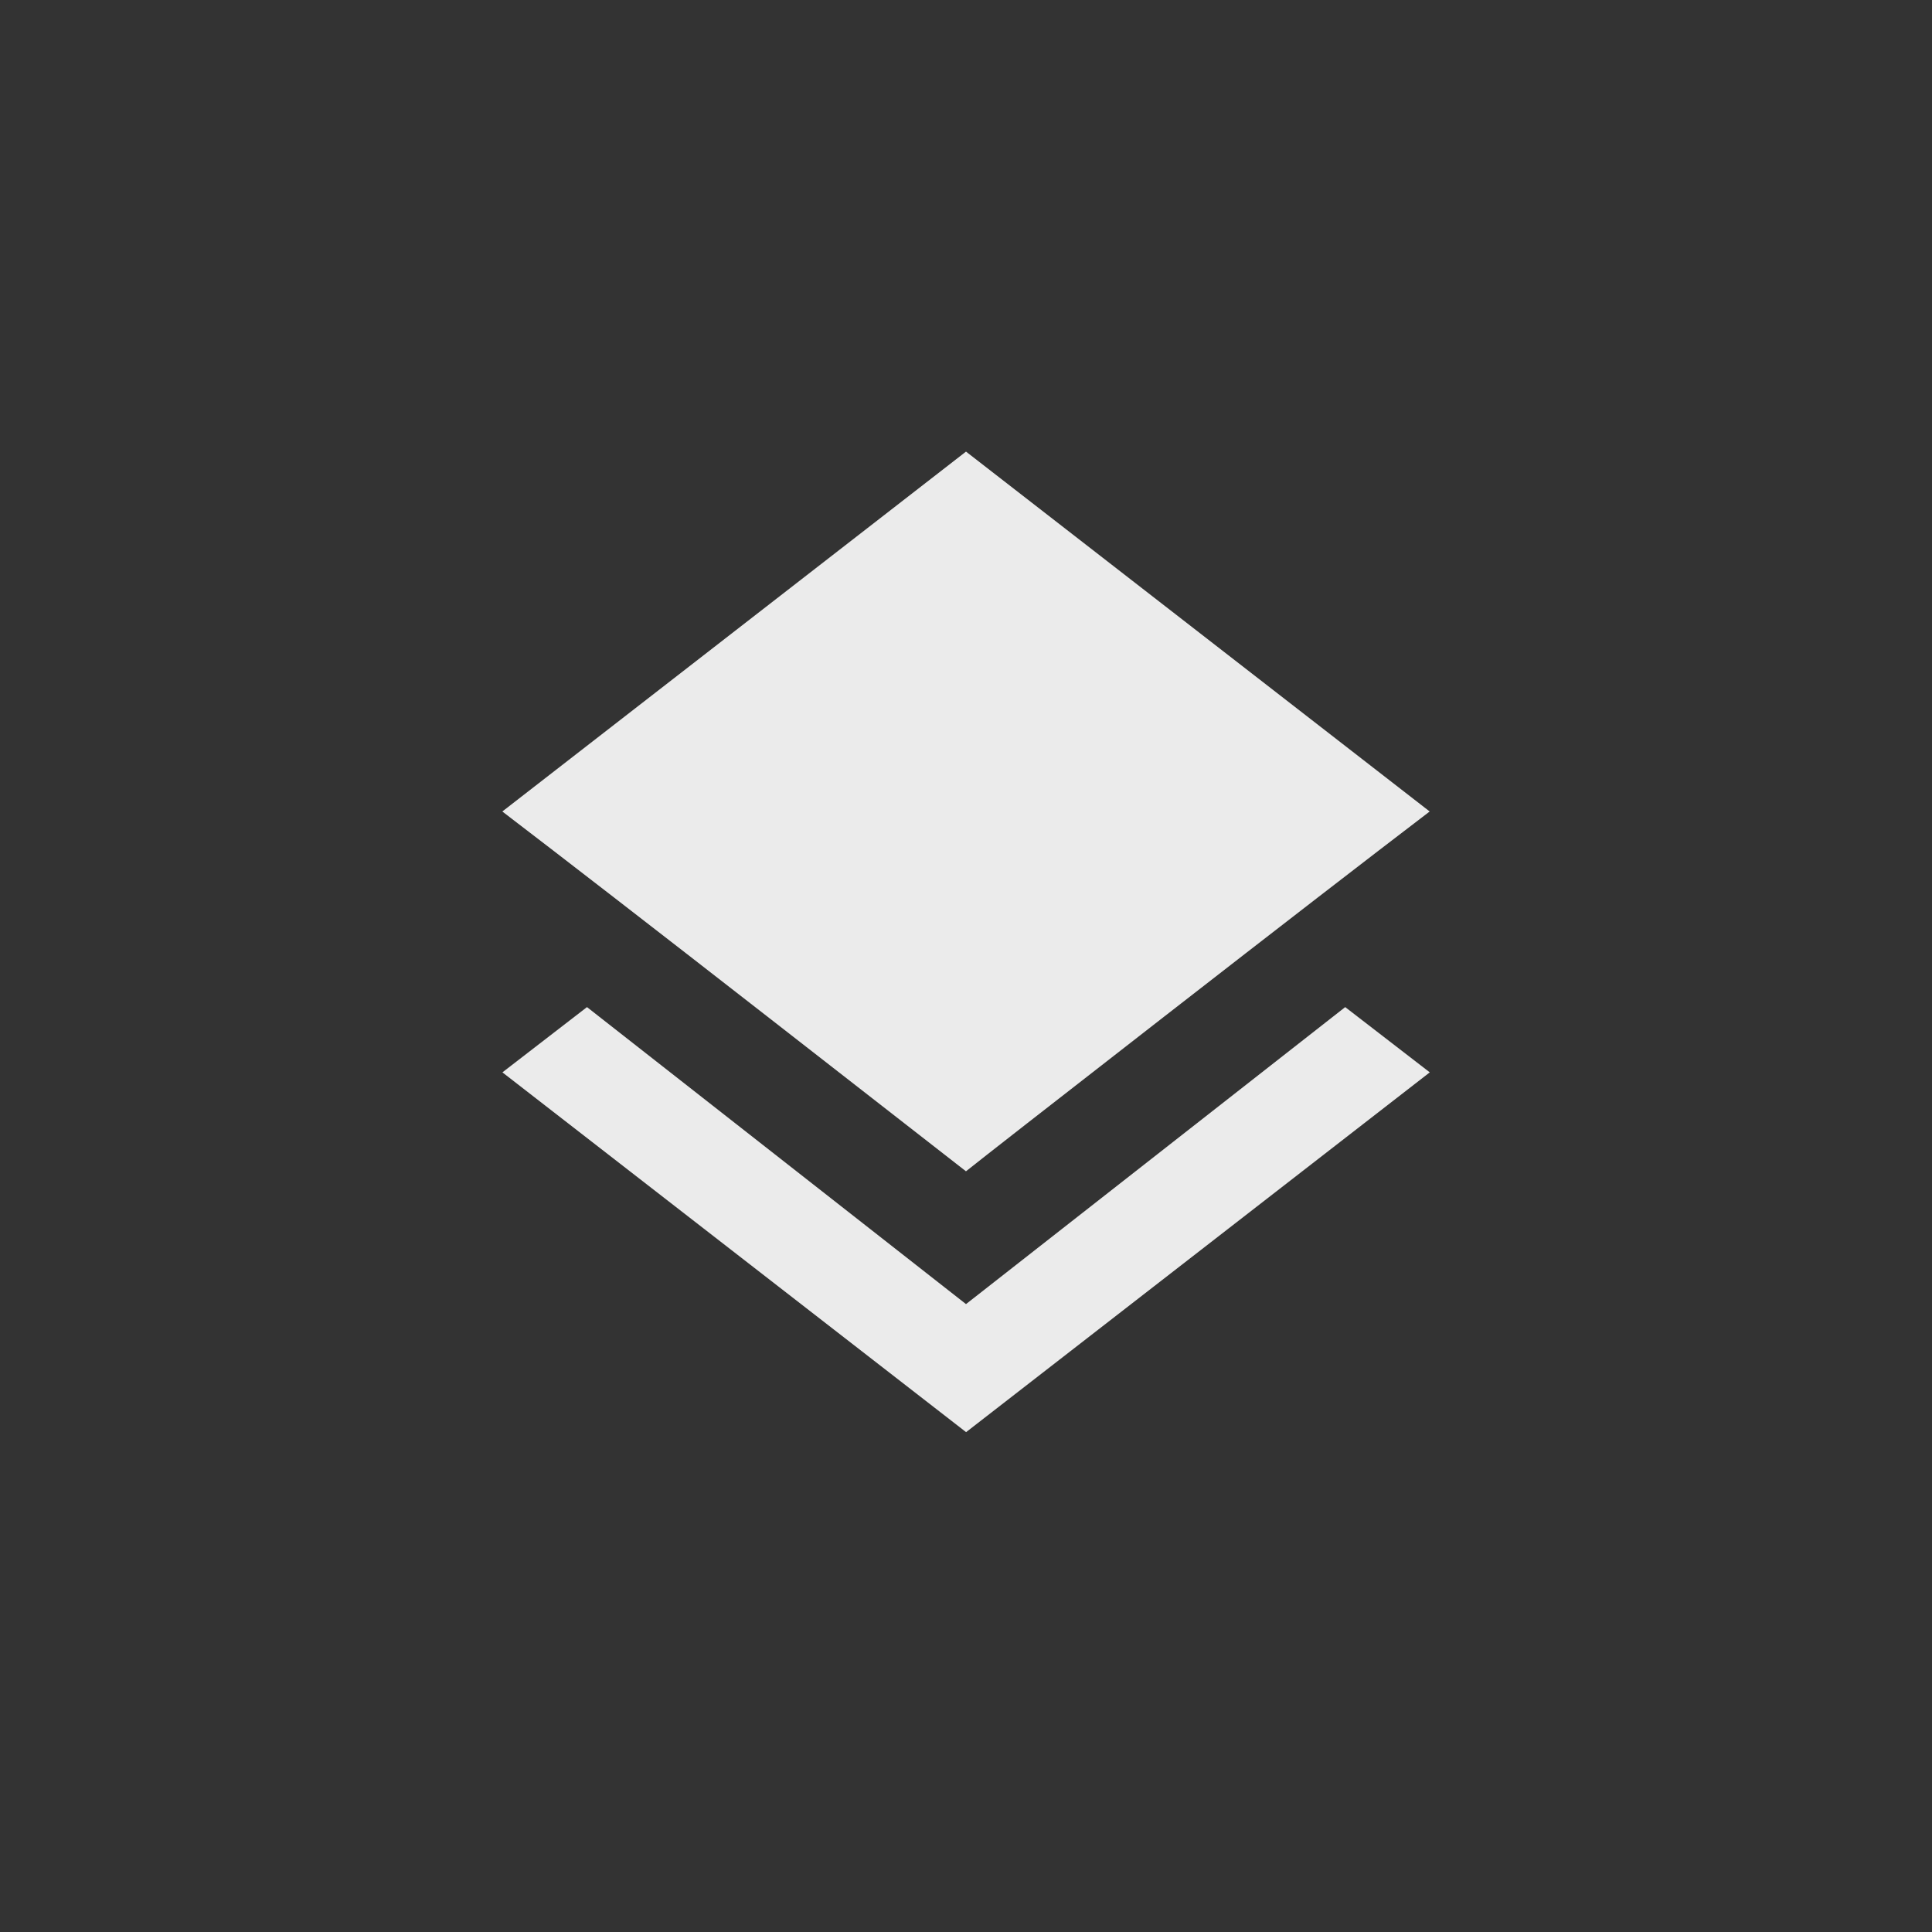 <!-- Generated by IcoMoon.io -->
<svg version="1.1" xmlns="http://www.w3.org/2000/svg" width="40" height="40" viewBox="0 0 40 40">
<rect x="0" y="0" width="40" height="40" fill="#333333" stroke="none"/>
<title>mt-layers</title>
<path fill="#ebebeb" d="M20 24.251q-0.449-0.351-4.075-3.175t-5.525-4.275l9.6-7.451 9.6 7.451q-1.9 1.449-5.5 4.249t-4.1 3.2zM20 27l7.851-6.149 1.751 1.351-9.6 7.449-9.6-7.449 1.751-1.351z"></path>
</svg>
